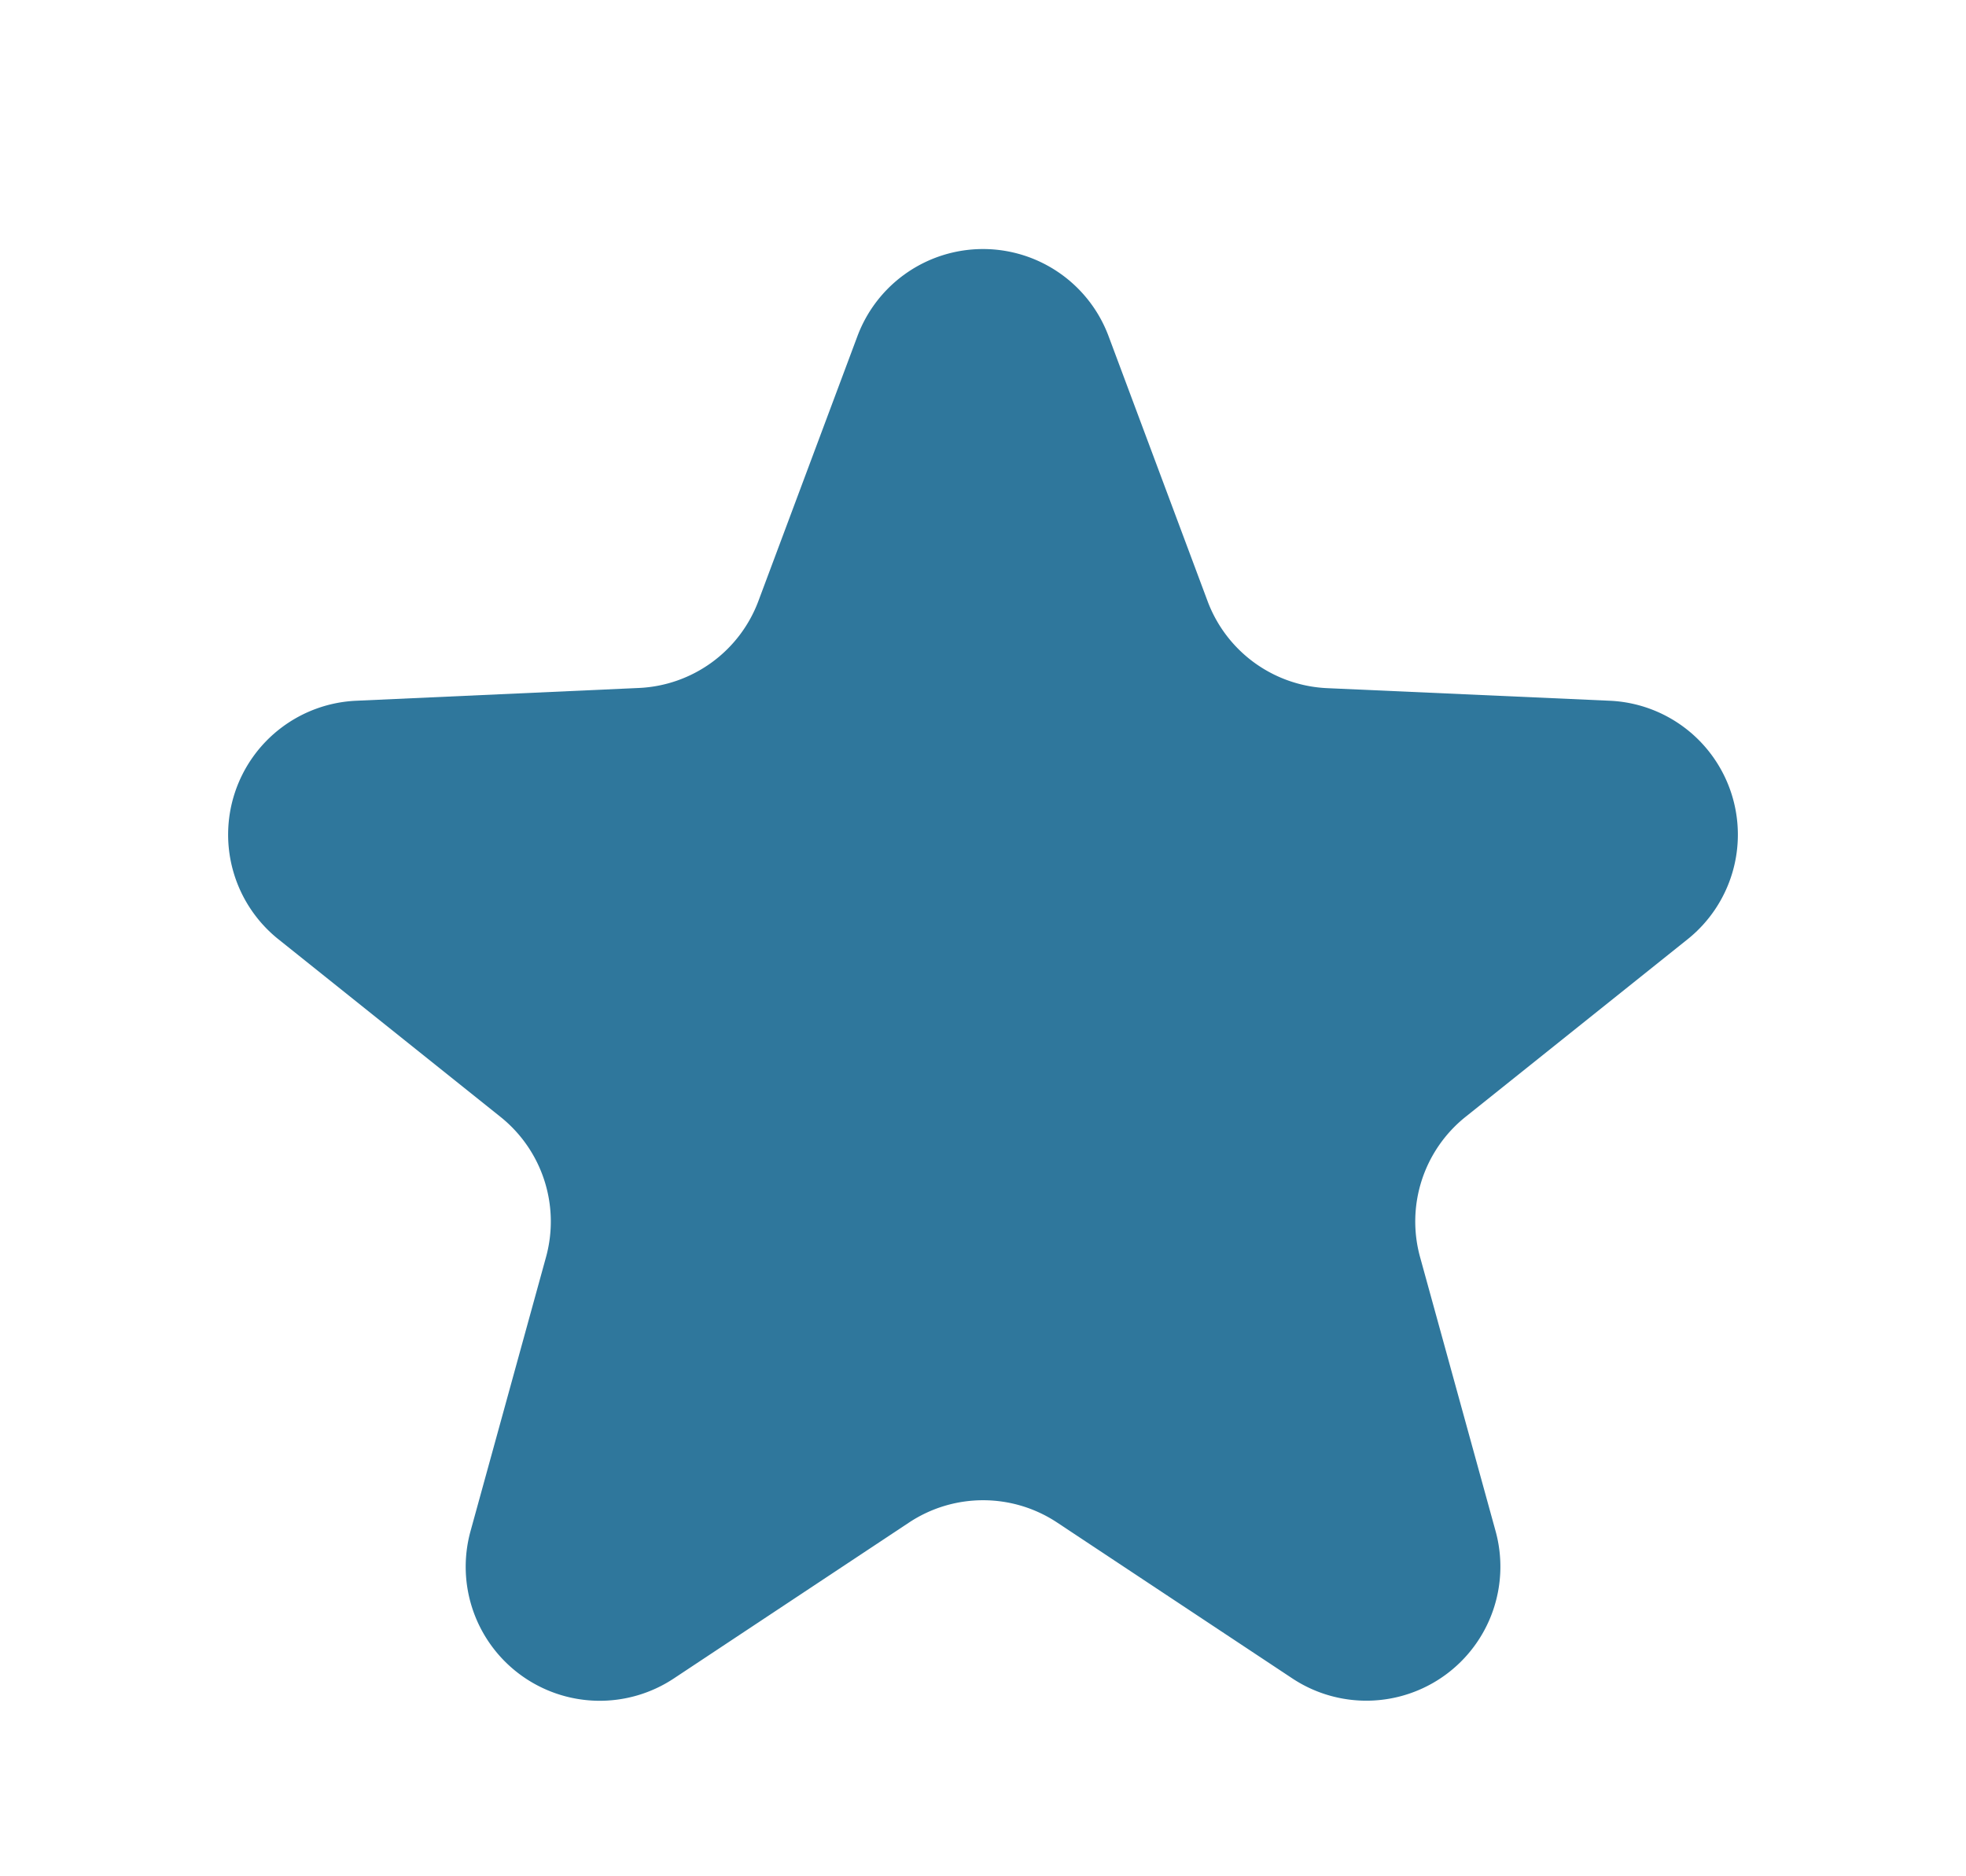 <svg xmlns="http://www.w3.org/2000/svg" width="22" height="21" viewBox="0 0 22 21">
  <path id="Polygon_12" data-name="Polygon 12" d="M9.595,3.762a1.5,1.5,0,0,1,2.81,0l1.108,2.966a1.5,1.5,0,0,0,1.338.974l3.163.141a1.5,1.5,0,0,1,.87,2.67L16.4,12.5a1.5,1.5,0,0,0-.509,1.57l.845,3.067a1.5,1.5,0,0,1-2.275,1.648l-2.631-1.744a1.5,1.5,0,0,0-1.658,0L7.54,18.786a1.5,1.5,0,0,1-2.275-1.648L6.11,14.07A1.5,1.5,0,0,0,5.6,12.5L3.116,10.513a1.5,1.5,0,0,1,.87-2.67L7.149,7.7a1.5,1.5,0,0,0,1.338-.974Z" fill="#2f779c"/>
</svg>
